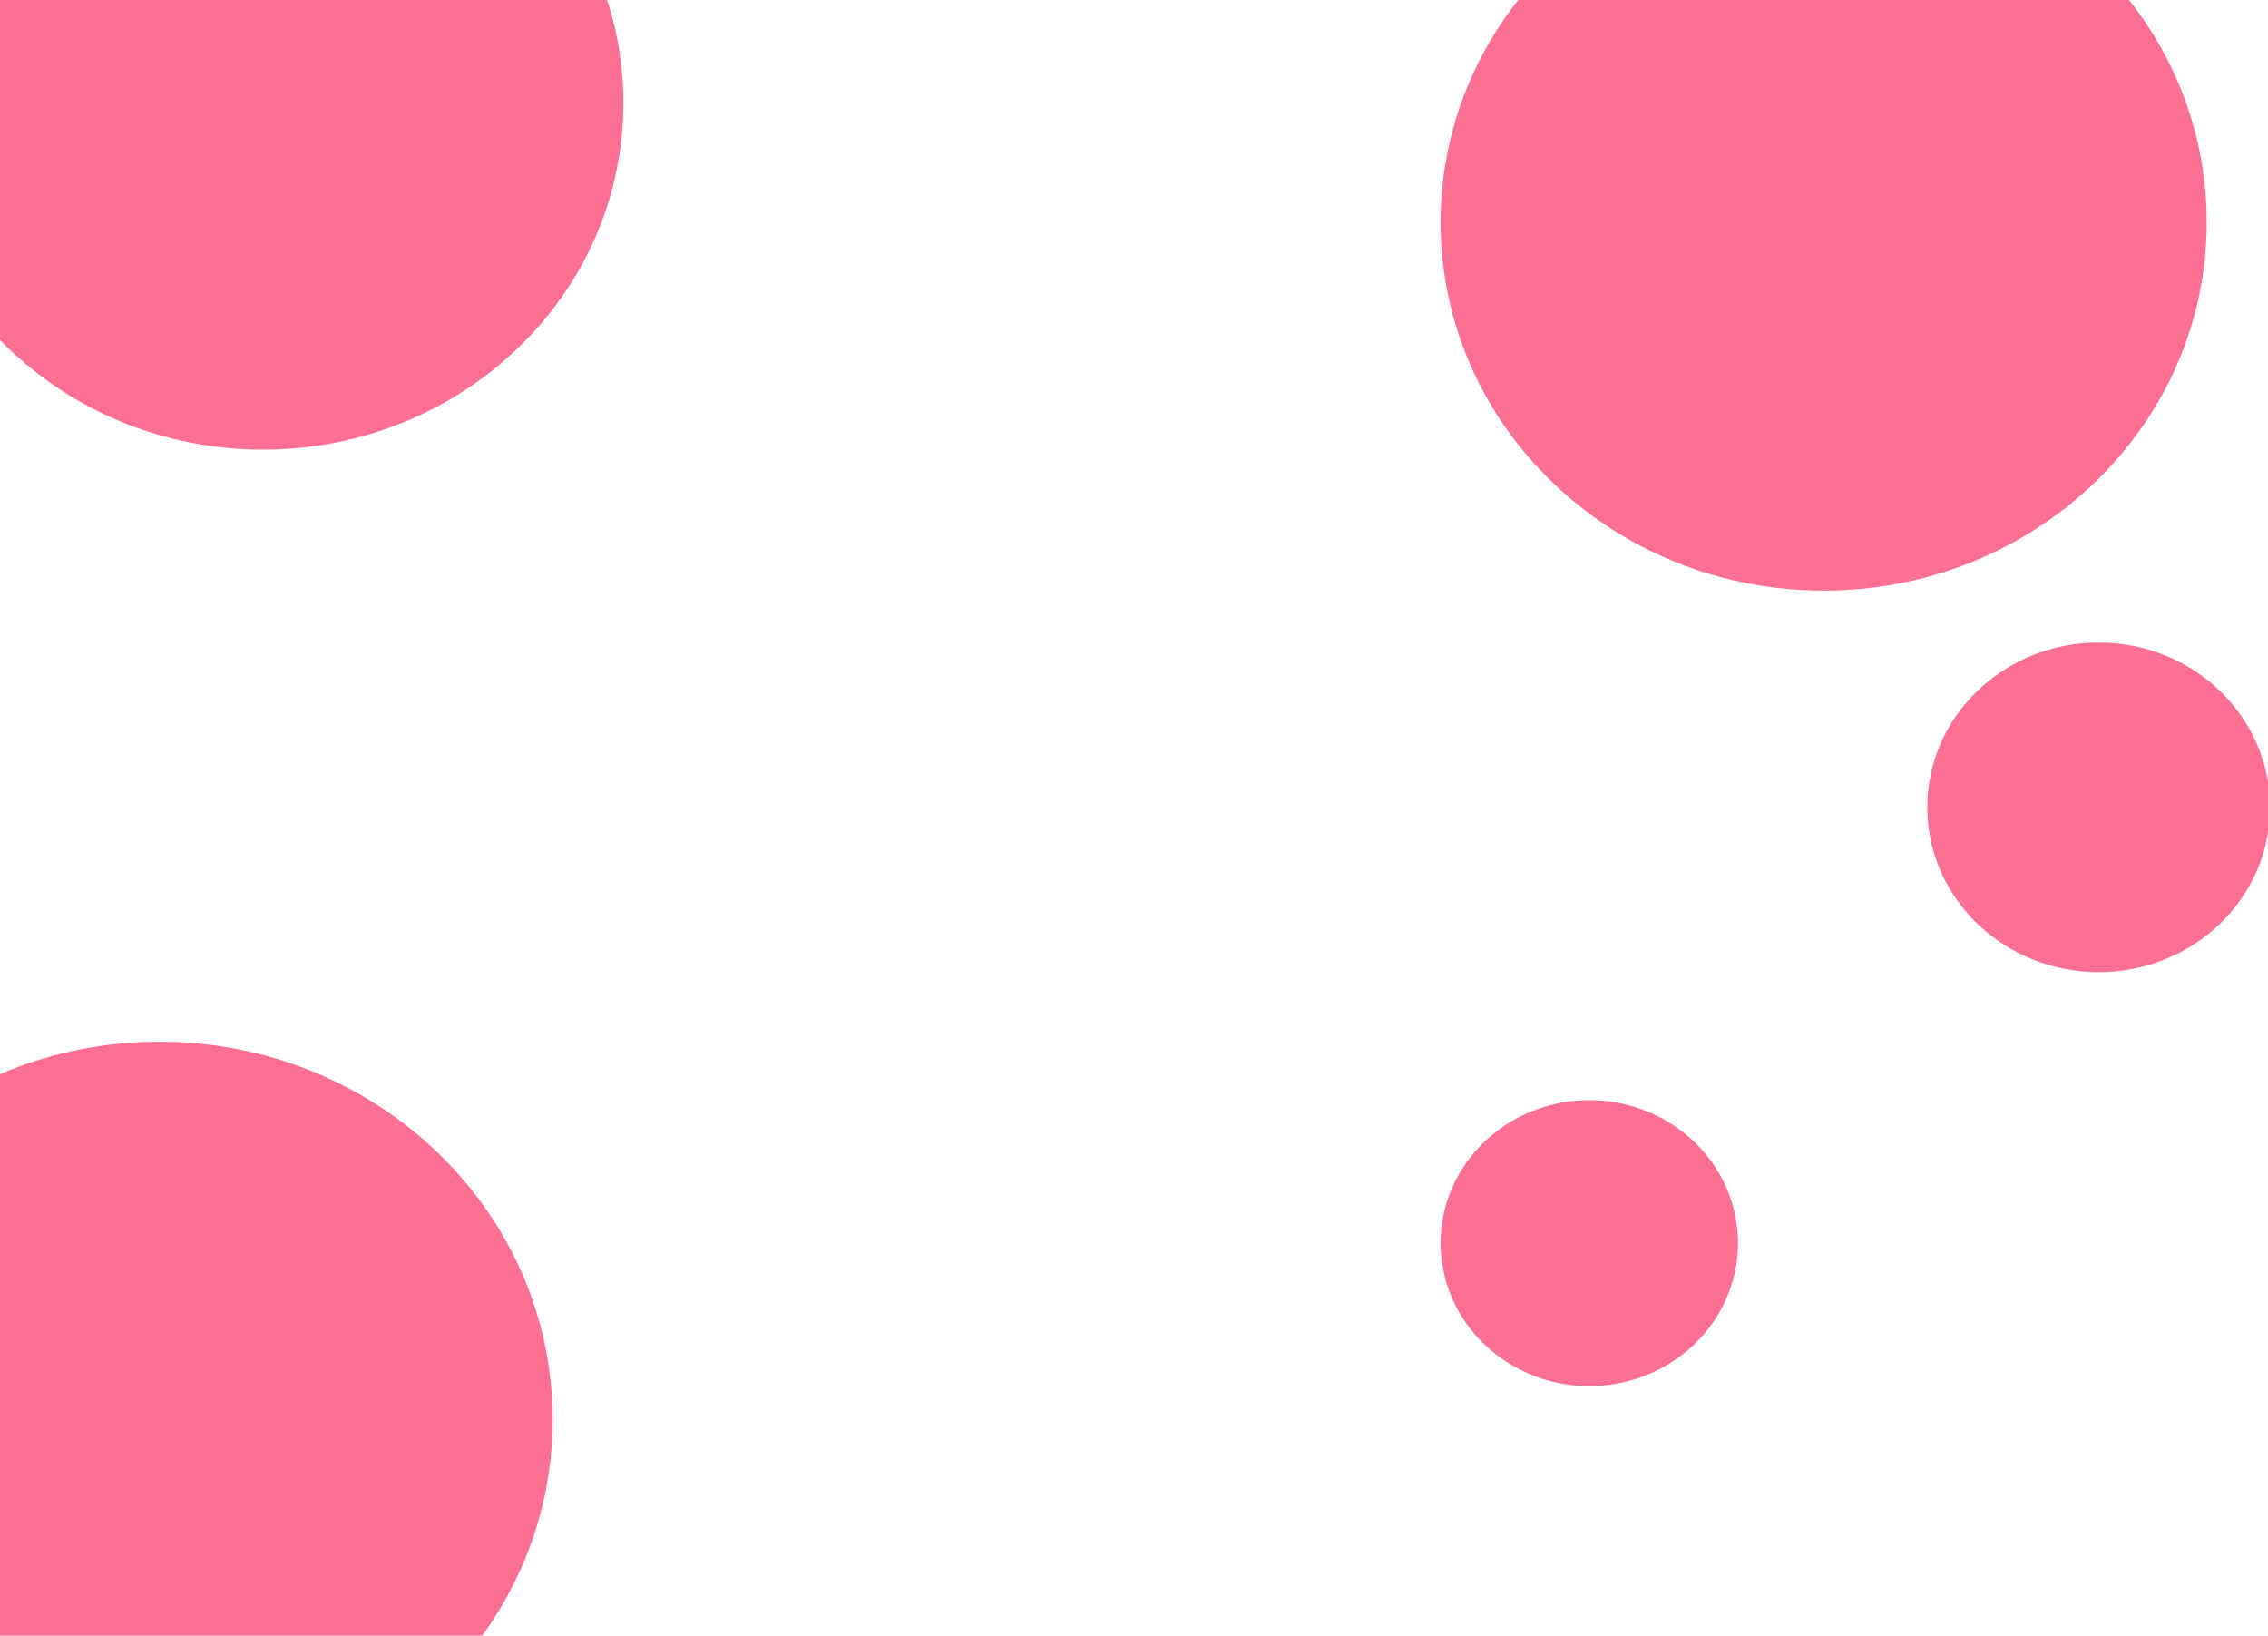 <svg width="233" height="168" viewBox="0 0 233 168" fill="none" xmlns="http://www.w3.org/2000/svg">
<g clip-path="url(#clip0_142_2)">
<path d="M16.387 184.653C38.692 184.653 56.773 167.27 56.773 145.827C56.773 124.383 38.692 107 16.387 107C-5.918 107 -24 124.383 -24 145.827C-24 167.27 -5.918 184.653 16.387 184.653Z" fill="#FB6F92"/>
<path d="M163.274 142.369C171.71 142.369 178.549 135.794 178.549 127.684C178.549 119.574 171.71 113 163.274 113C154.839 113 148 119.574 148 127.684C148 135.794 154.839 142.369 163.274 142.369Z" fill="#FB6F92"/>
<path d="M27.021 46.182C47.467 46.182 64.042 30.247 64.042 10.591C64.042 -9.065 47.467 -25 27.021 -25C6.575 -25 -10 -9.065 -10 10.591C-10 30.247 6.575 46.182 27.021 46.182Z" fill="#FB6F92"/>
<path d="M187.351 60.662C209.084 60.662 226.702 43.725 226.702 22.831C226.702 1.938 209.084 -15 187.351 -15C165.618 -15 148 1.938 148 22.831C148 43.725 165.618 60.662 187.351 60.662Z" fill="#FB6F92"/>
<path d="M215.604 99.849C225.327 99.849 233.209 92.272 233.209 82.924C233.209 73.577 225.327 66 215.604 66C205.882 66 198 73.577 198 82.924C198 92.272 205.882 99.849 215.604 99.849Z" fill="#FB6F92"/>
</g>
<defs>
<clipPath id="clip0_142_2">
<rect width="233" height="168" fill="white"/>
</clipPath>
</defs>
</svg>
